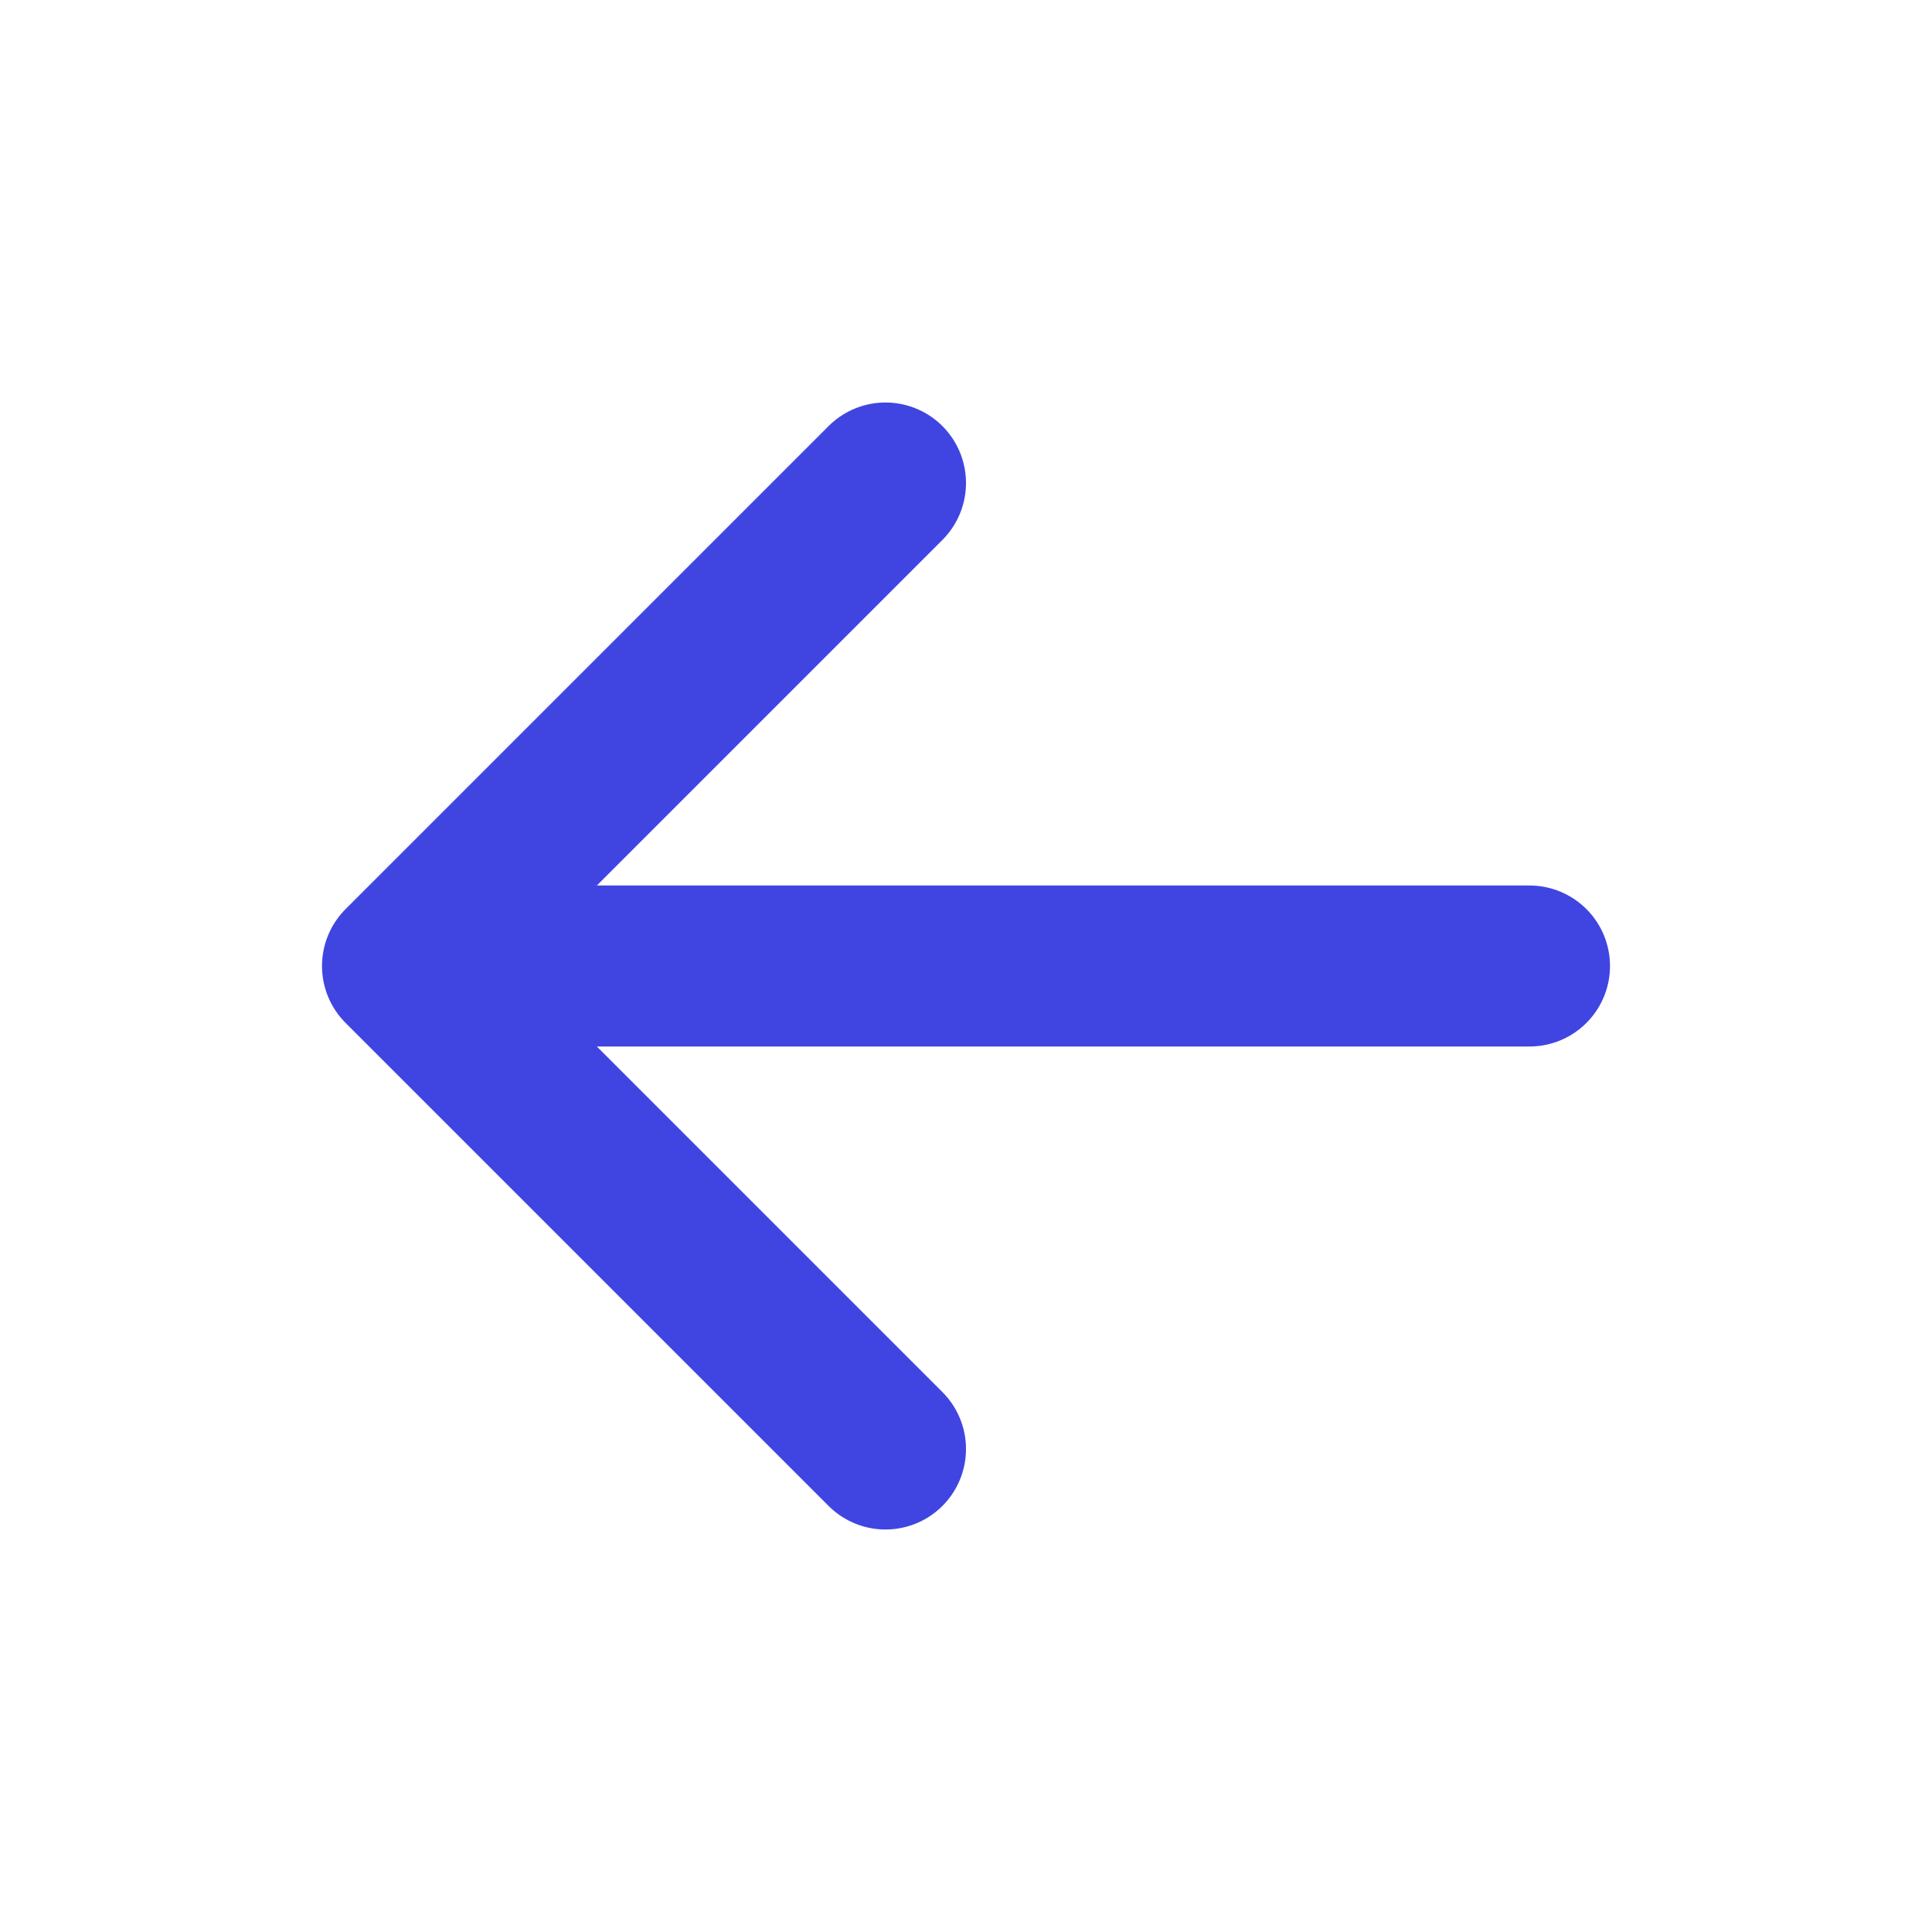 <svg xmlns="http://www.w3.org/2000/svg" width="24" height="24" viewBox="0 0 24 24" fill="none">
  <path d="M19 12H5M5 12L11 18M5 12L11 6" stroke="#4045E1" stroke-width="2" stroke-linecap="round" stroke-linejoin="round"/>
</svg>